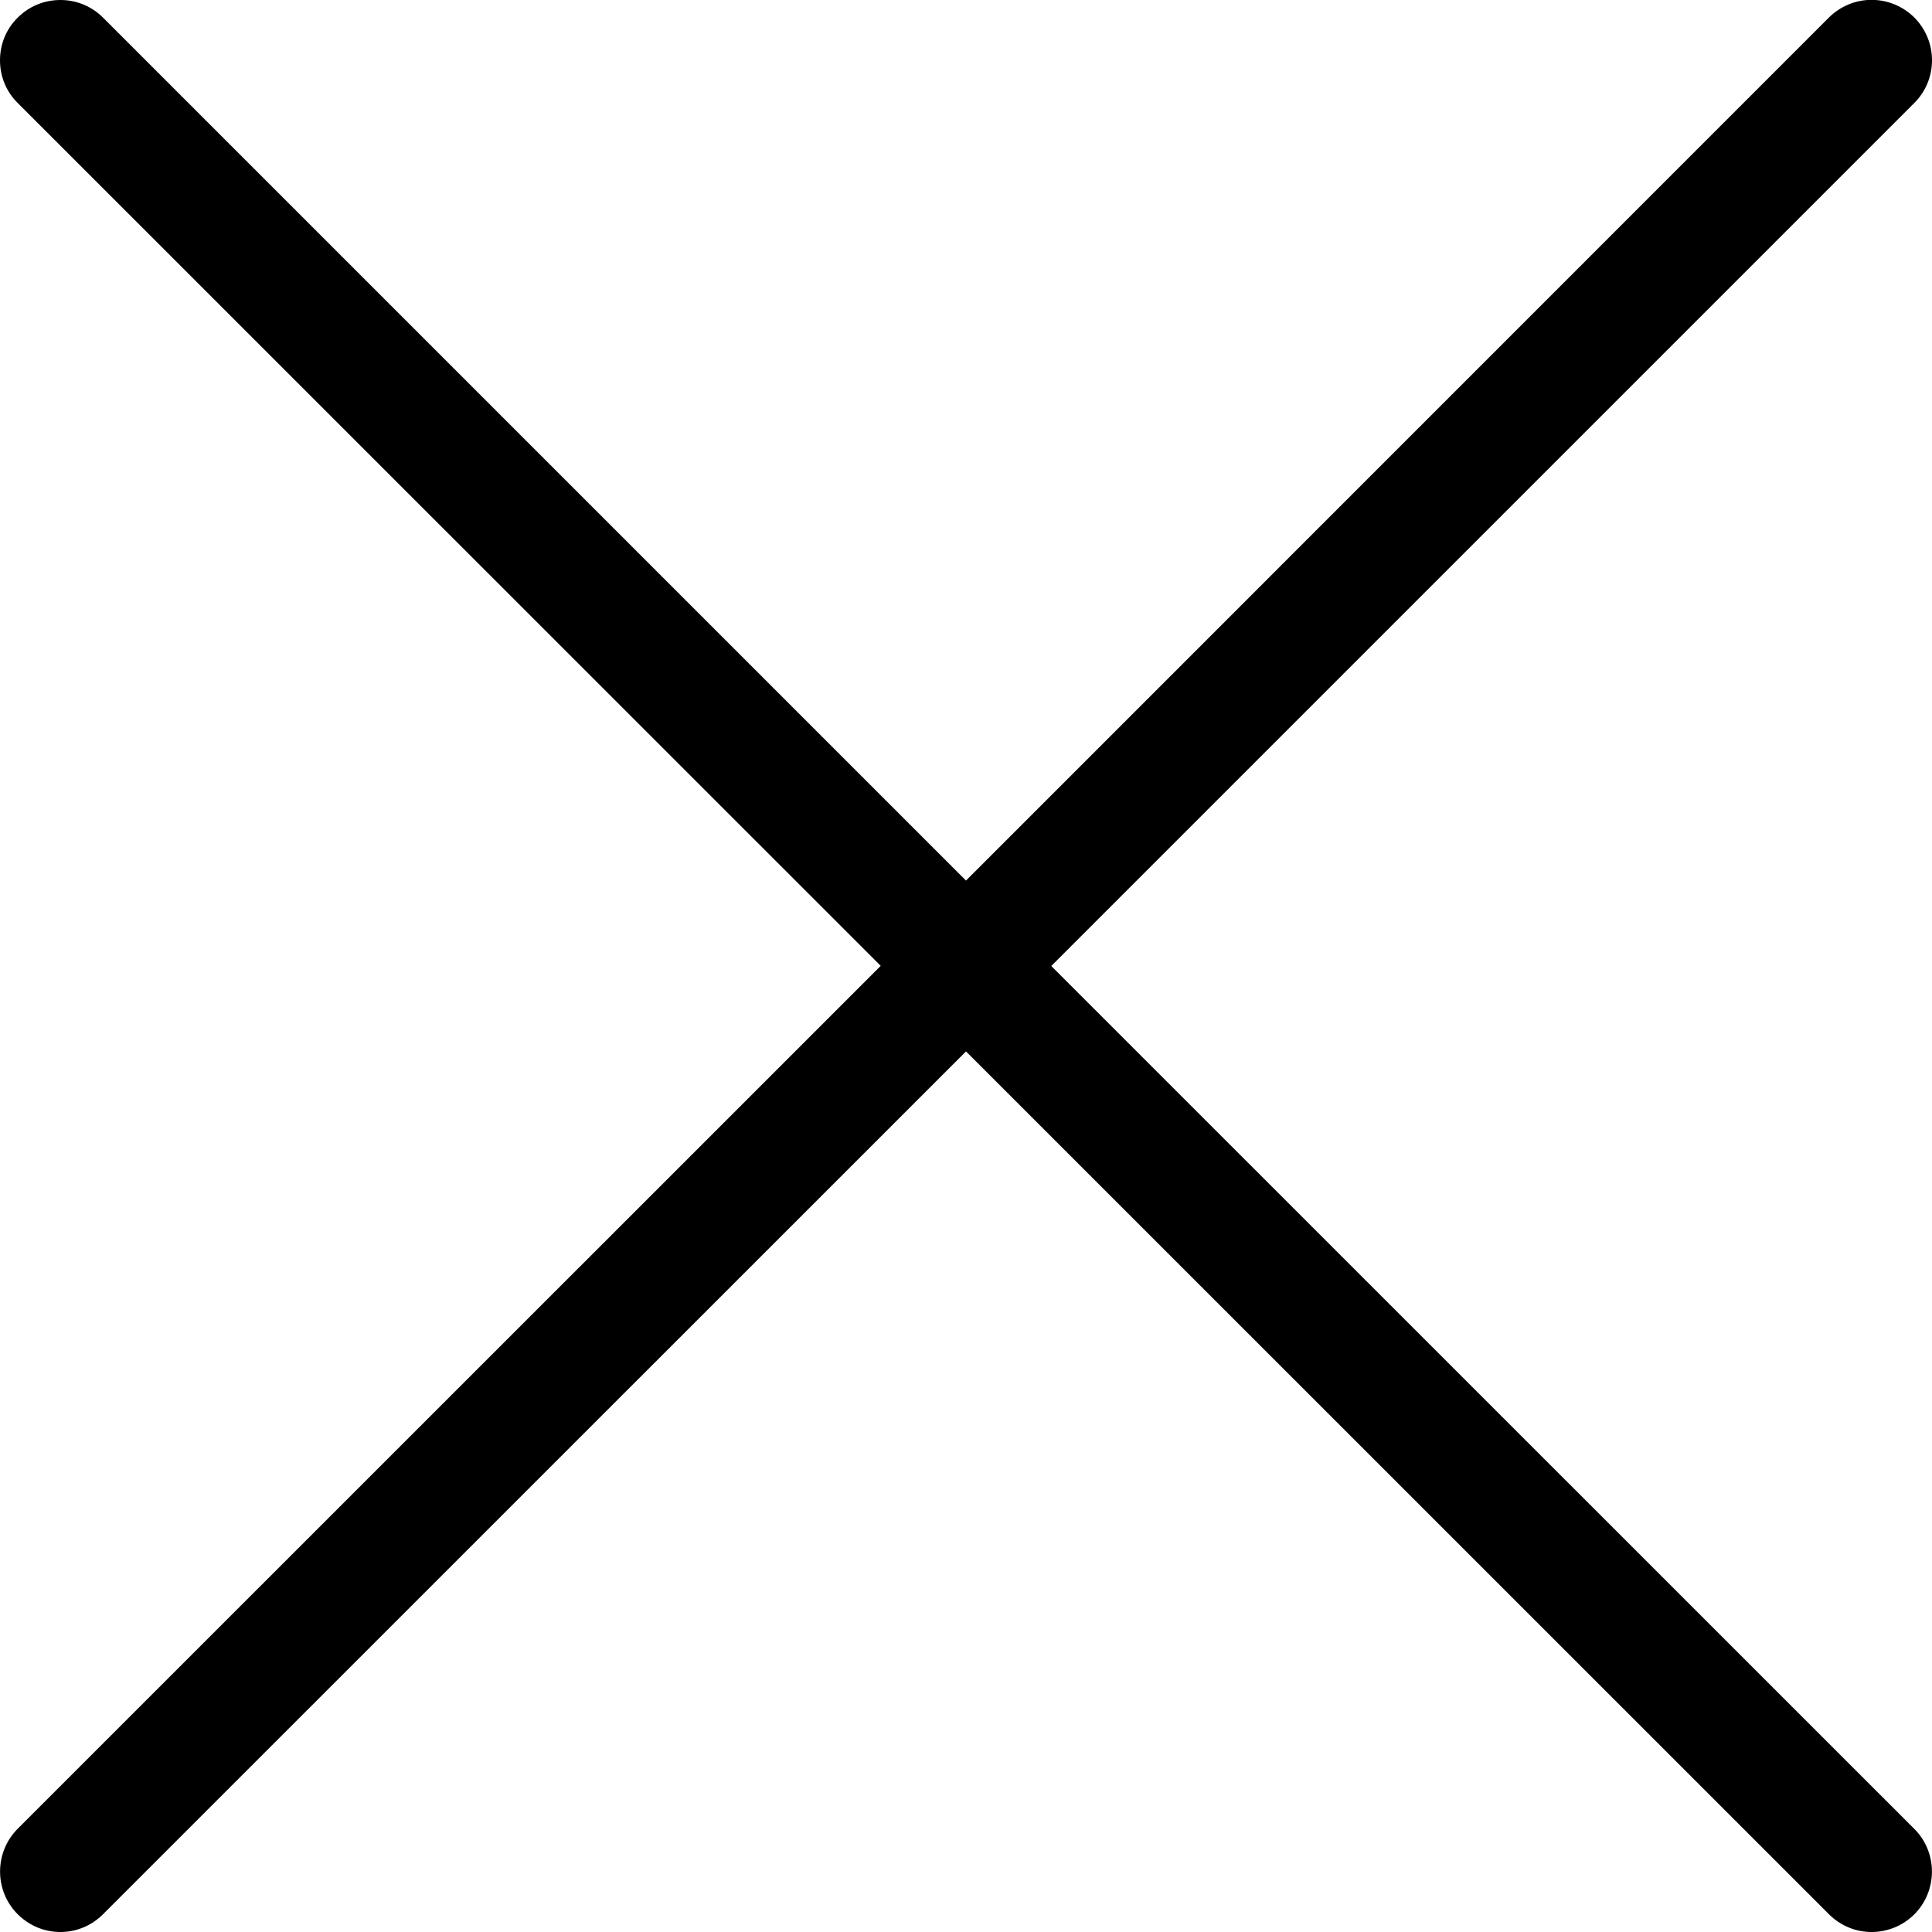<svg width="14" height="14" viewBox="0 0 14 14" fill="none" xmlns="http://www.w3.org/2000/svg">
<g clip-path="url(#clip0_488_24475)">
<path d="M13.562 14C13.446 14 13.336 13.954 13.253 13.871L7 7.619L0.747 13.871C0.664 13.954 0.554 14 0.438 14C0.321 14 0.211 13.954 0.128 13.871C-0.042 13.701 -0.042 13.423 0.128 13.252L6.382 6.999L0.128 0.746C0.045 0.664 0 0.554 0 0.437C0 0.32 0.045 0.21 0.128 0.128C0.211 0.045 0.321 -0 0.438 -0C0.554 -0 0.664 0.045 0.747 0.128L7 6.381L13.253 0.127C13.336 0.045 13.446 -0.001 13.562 -0.001C13.679 -0.001 13.789 0.045 13.872 0.127C13.954 0.21 14 0.32 14 0.437C14 0.554 13.954 0.664 13.872 0.746L7.618 7L13.872 13.253C14.042 13.423 14.042 13.701 13.872 13.872C13.789 13.954 13.679 14 13.562 14Z" fill="currentColor"/>
</g>
<defs>
<clipPath id="clip0_488_24475">
<rect width="14" height="14" fill="currentColor"/>
</clipPath>
</defs>
</svg>
